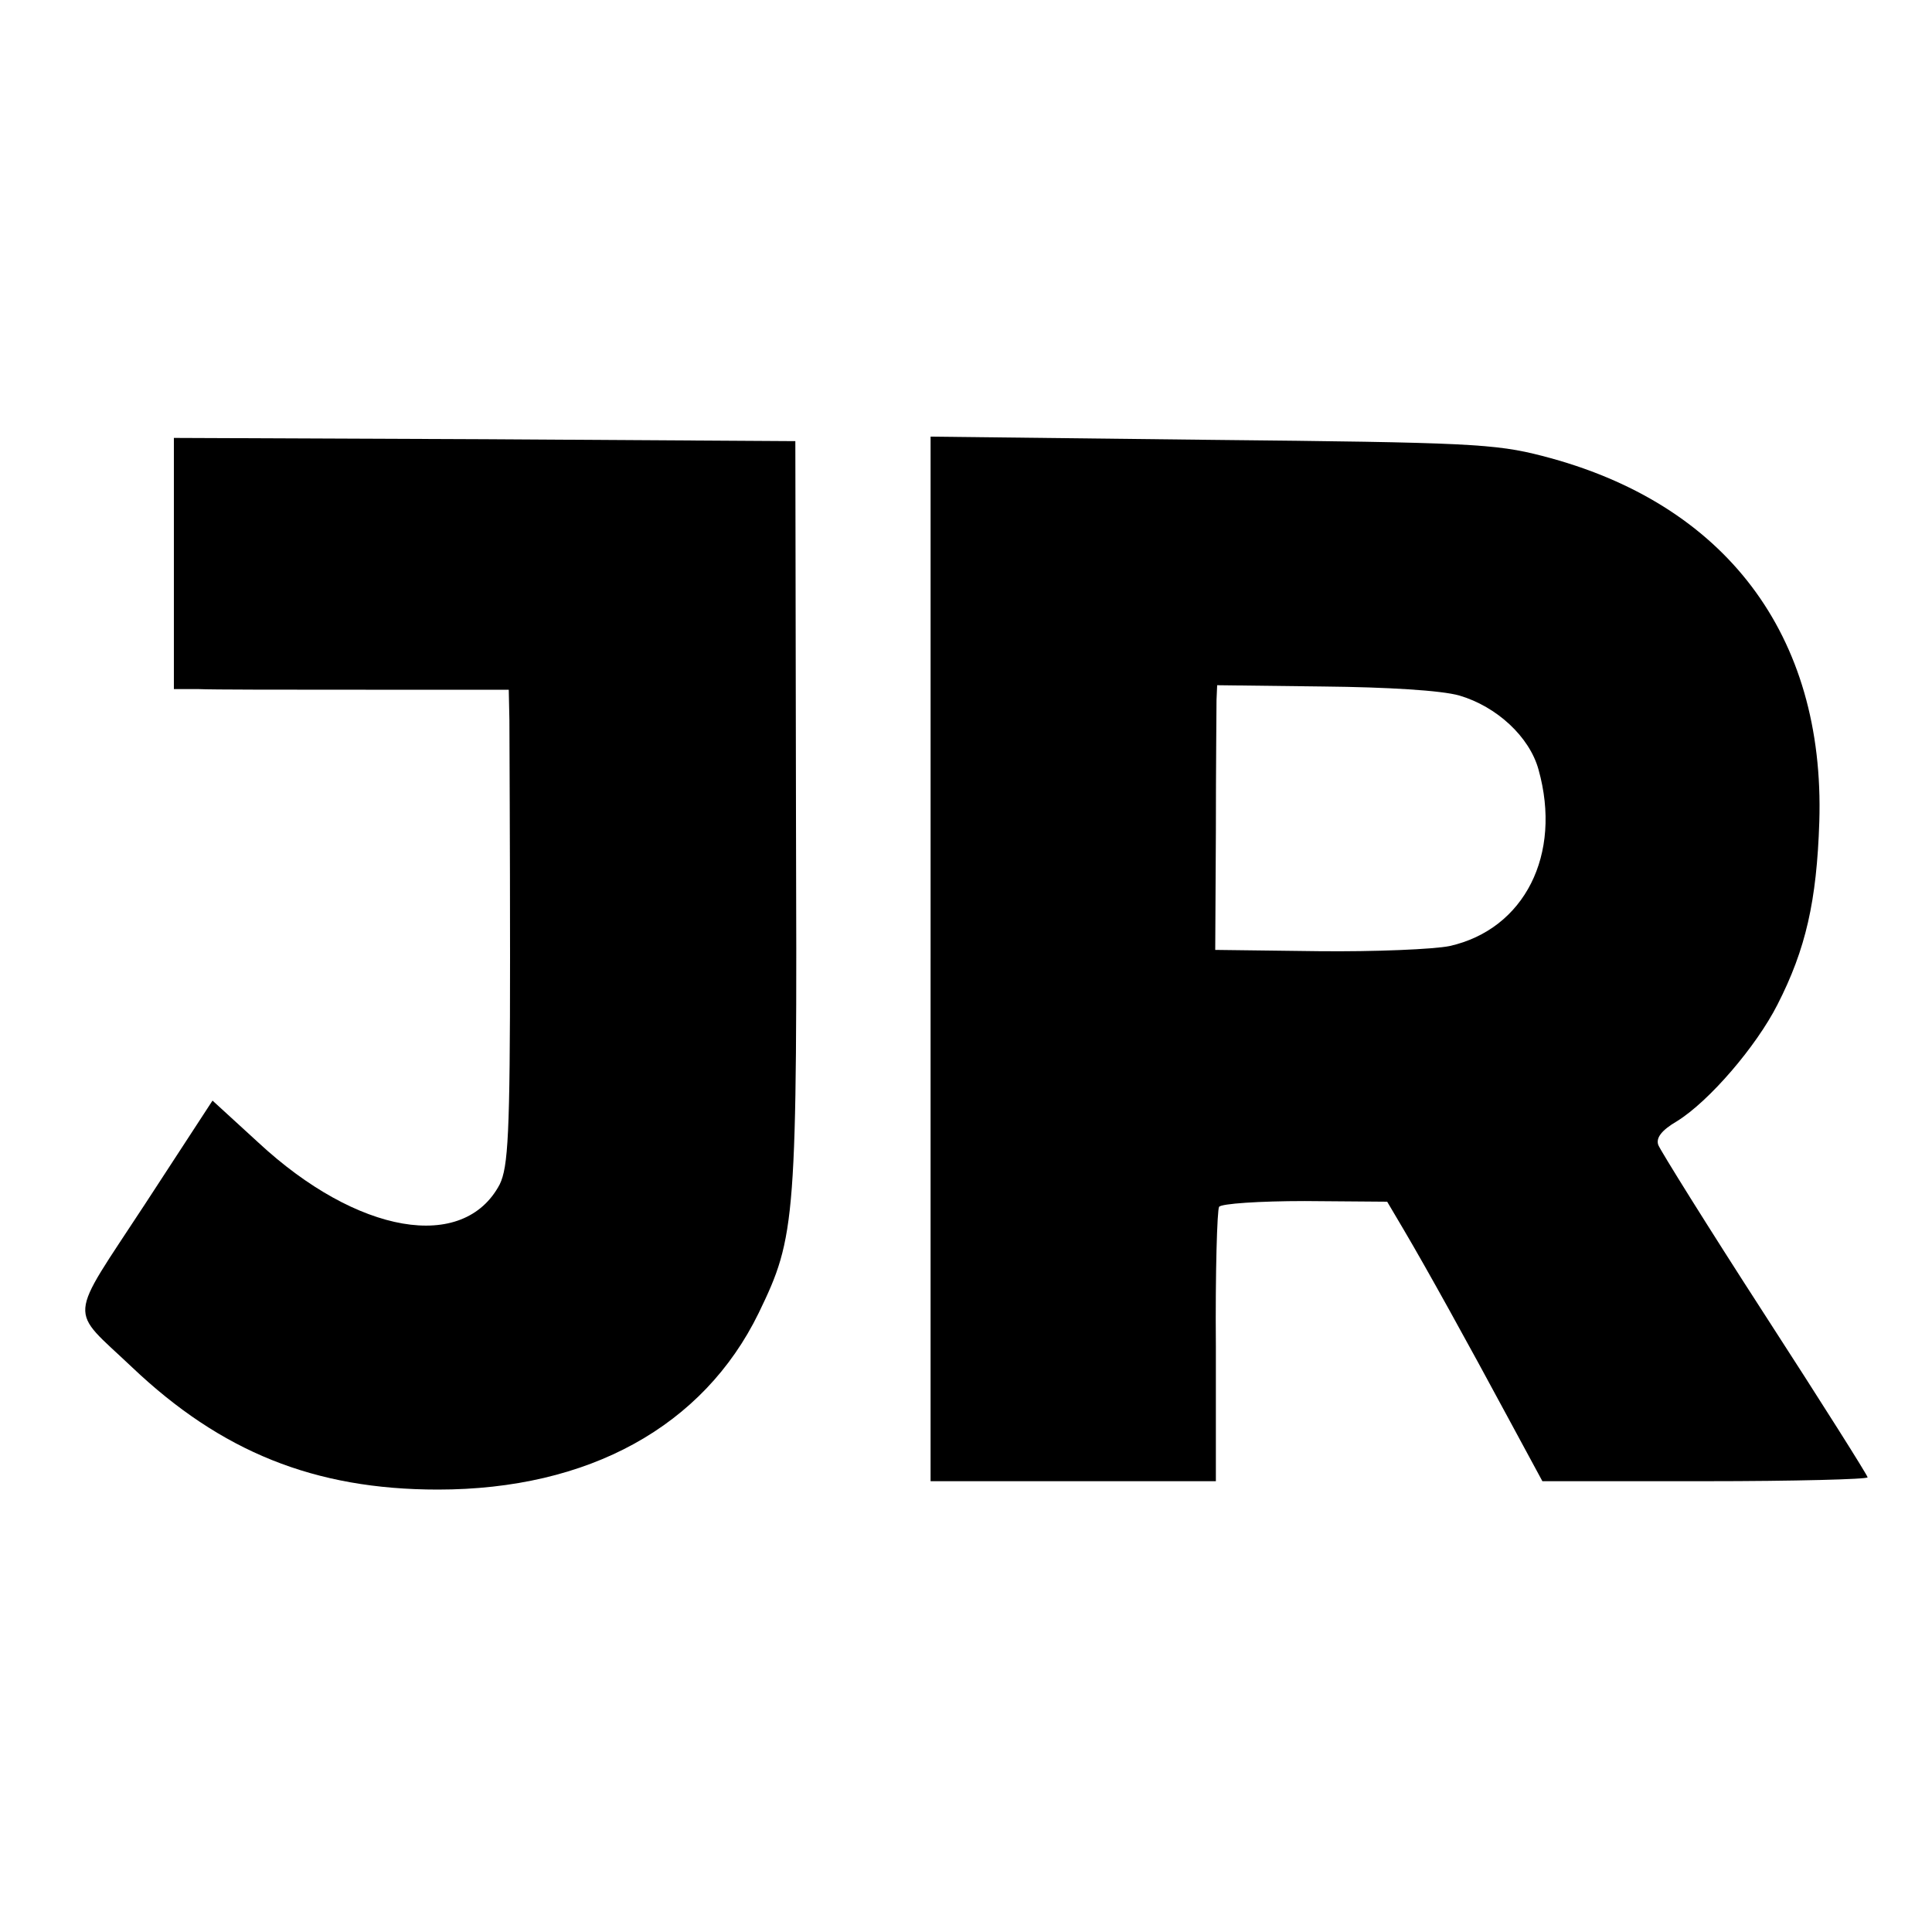 <?xml version="1.0" standalone="no"?>
<!DOCTYPE svg PUBLIC "-//W3C//DTD SVG 20010904//EN"
 "http://www.w3.org/TR/2001/REC-SVG-20010904/DTD/svg10.dtd">
<svg version="1.0" xmlns="http://www.w3.org/2000/svg"
 width="300pt" height="300pt" viewBox="0 0 300 300"
 preserveAspectRatio="xMidYMid meet">
<g transform="translate(0,300) scale(0.1,-0.1)"
fill="#000000" stroke="none">
<path d="M270 2125 l0 -195 38 0 c20 -1 137 -1 260 -1 l222 0 1 -47 c0 -26 1
-192 1 -368 0 -276 -3 -326 -16 -353 -56 -106 -221 -78 -375 65 l-71 65 -105
-161 c-121 -185 -119 -159 -20 -253 138 -131 283 -190 475 -190 234 0 412 98
498 274 58 120 60 140 58 777 l-1 577 -482 3 -483 2 0 -195z"/>
<path d="M1445 1511 l0 -811 221 0 222 0 0 209 c-1 115 2 213 5 217 3 5 63 9
133 9 l128 -1 26 -44 c36 -61 99 -175 162 -292 l53 -98 253 0 c138 0 252 3
252 6 0 3 -72 117 -160 253 -88 136 -162 255 -165 263 -4 11 5 23 29 37 50 31
123 116 156 181 44 86 61 161 65 284 9 290 -146 495 -430 568 -73 19 -116 21
-515 25 l-435 5 0 -811z m821 409 c58 -17 109 -64 123 -115 37 -132 -22 -248
-138 -274 -24 -5 -116 -9 -204 -8 l-160 2 1 183 c0 100 1 192 1 205 l1 23 165
-2 c99 -1 183 -6 211 -14z"/>
</g>
</svg>
